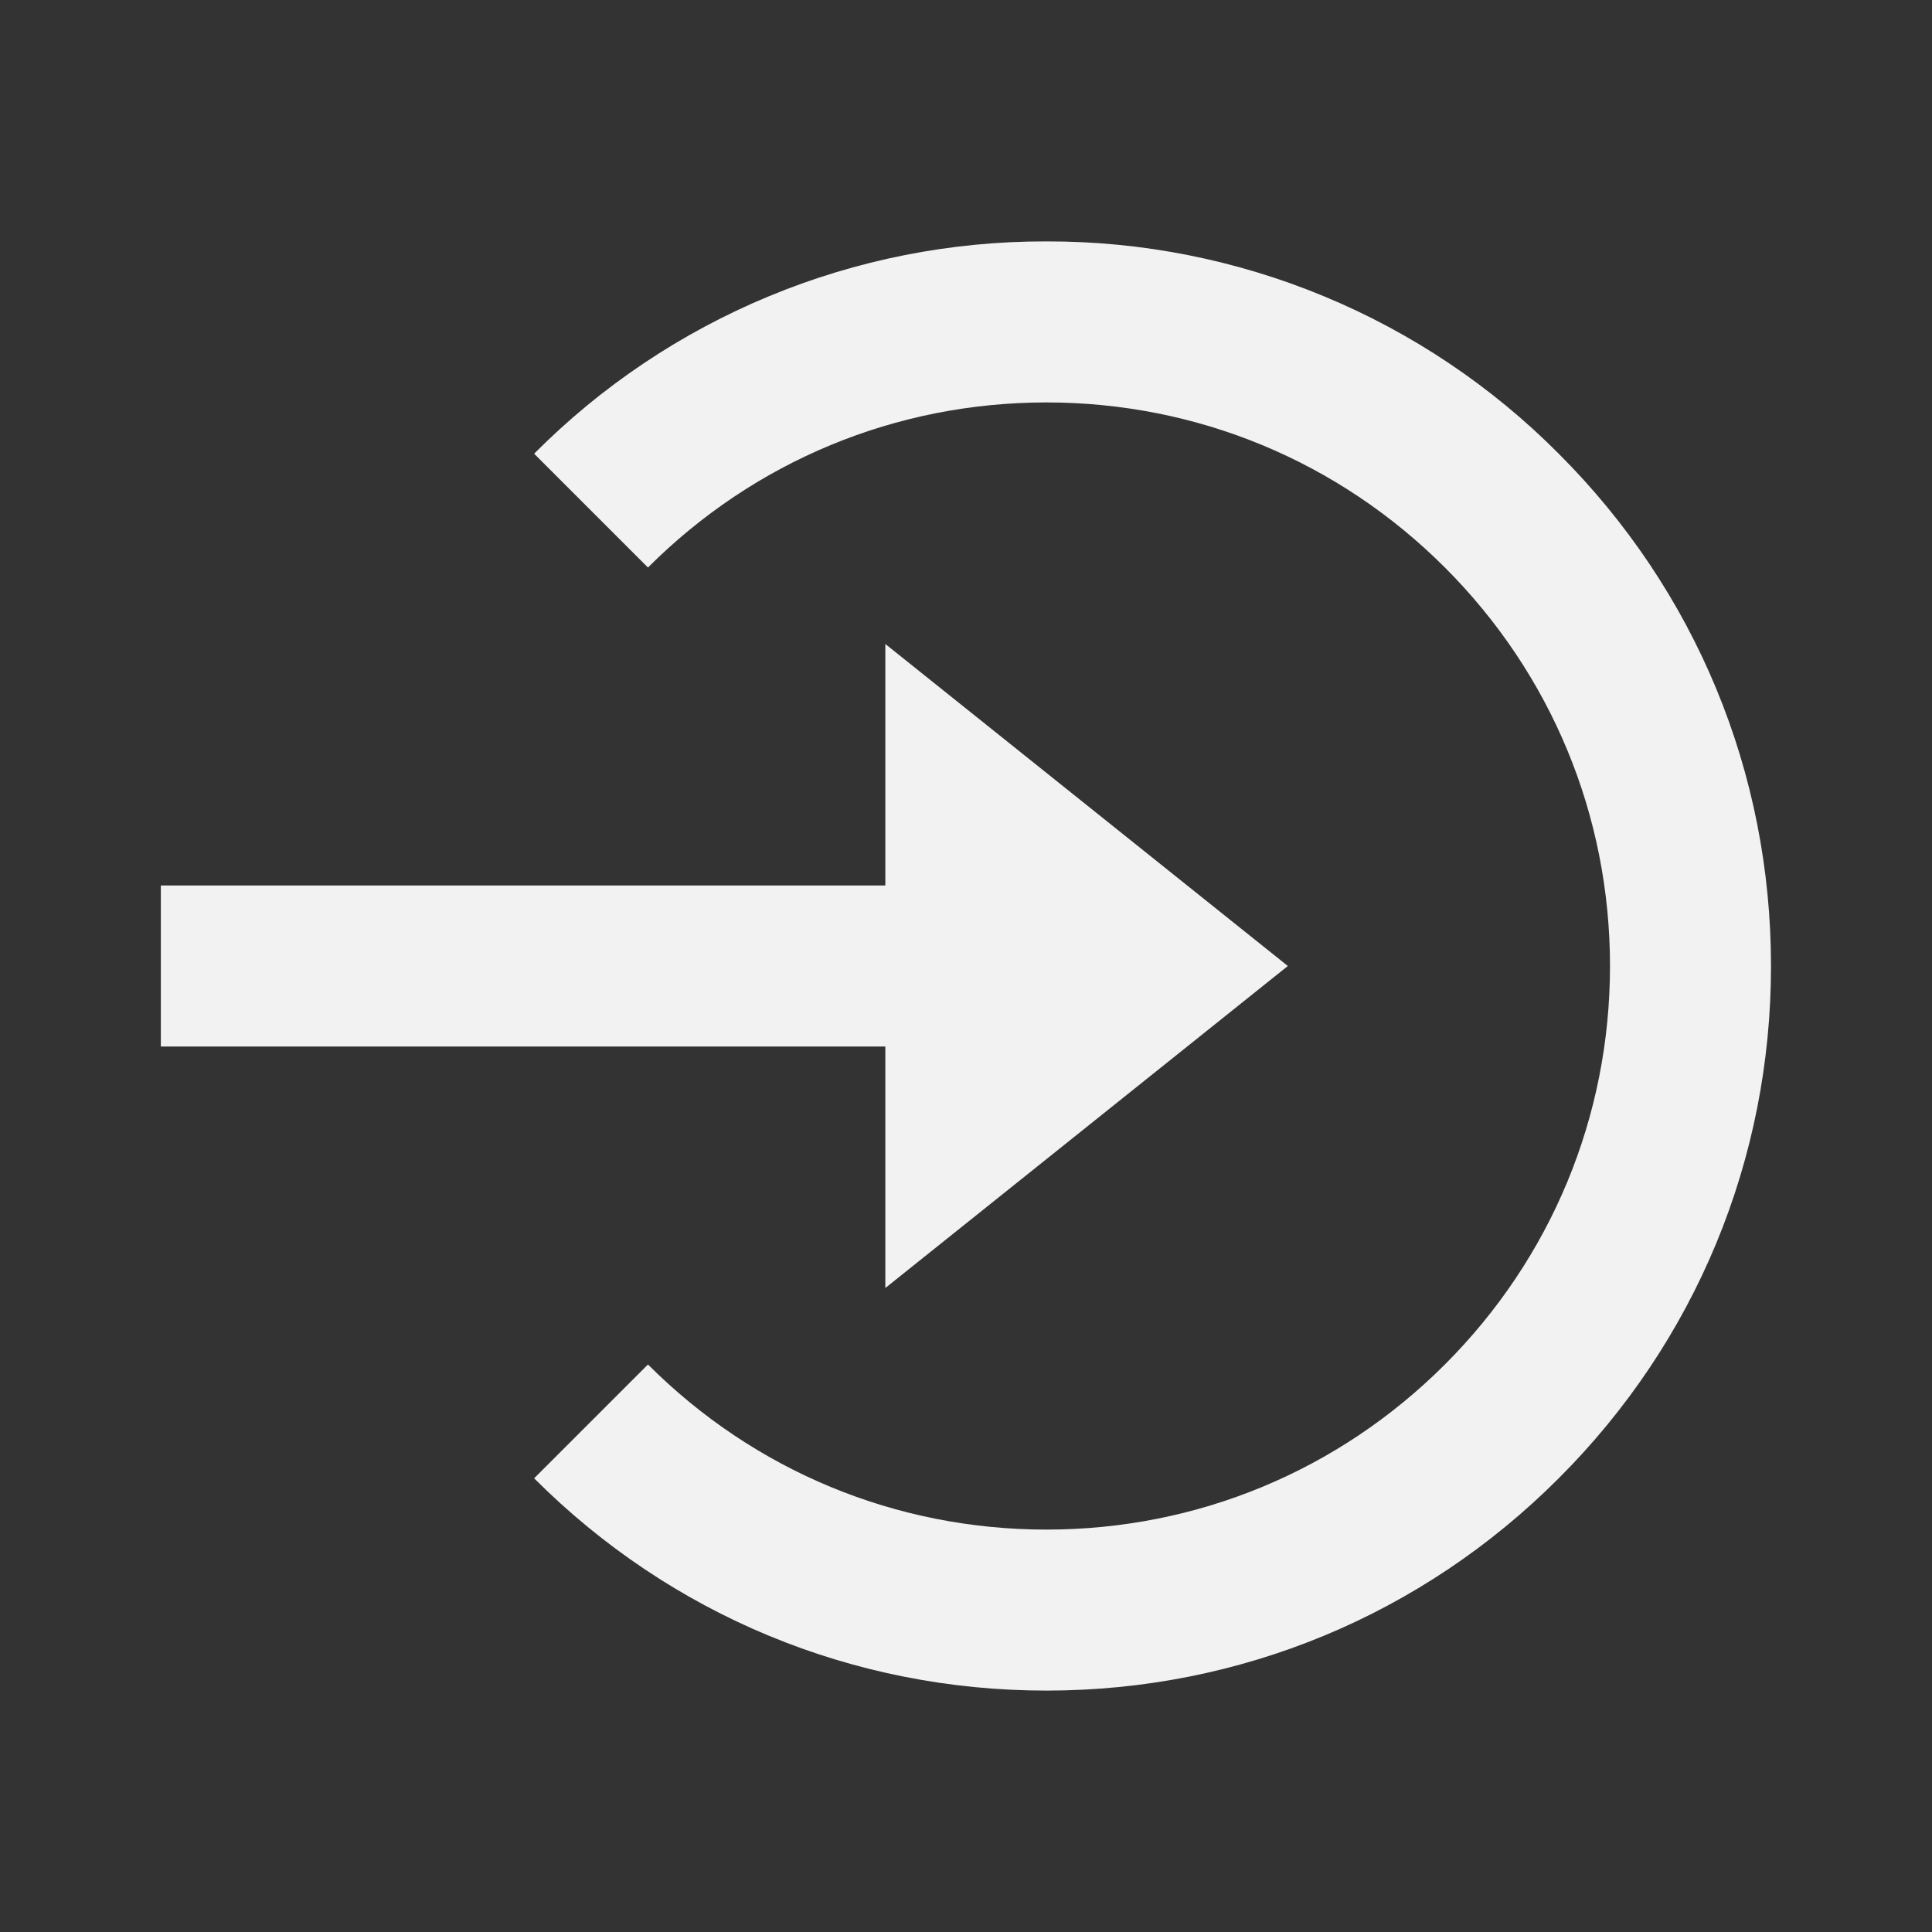 <svg width="84" height="84" viewBox="0 0 84 84" fill="none" xmlns="http://www.w3.org/2000/svg">
<rect x="0" y="0" width="84" height="84" fill="#333333" stroke="none"/>
<path d="M38.493 56L55.993 42L38.493 28V38.5H6.993V45.5H38.493V56Z" fill="#F2F2F2"/>
<path d="M45.496 10.496C41.358 10.485 37.258 11.295 33.435 12.879C29.611 14.463 26.14 16.791 23.223 19.726L28.172 24.675C32.798 20.048 38.952 17.497 45.496 17.497C52.041 17.497 58.194 20.048 62.822 24.675C67.448 29.302 70 35.455 70 42C70 48.545 67.448 54.698 62.822 59.325C58.194 63.952 52.041 66.504 45.496 66.504C38.952 66.504 32.798 63.952 28.172 59.325L23.223 64.274C29.169 70.224 37.079 73.504 45.496 73.504C53.914 73.504 61.824 70.224 67.77 64.274C73.721 58.328 77 50.417 77 42C77 33.583 73.721 25.672 67.77 19.726C64.853 16.791 61.382 14.463 57.558 12.879C53.735 11.295 49.635 10.485 45.496 10.496Z" fill="#F2F2F2"/>
</svg>

